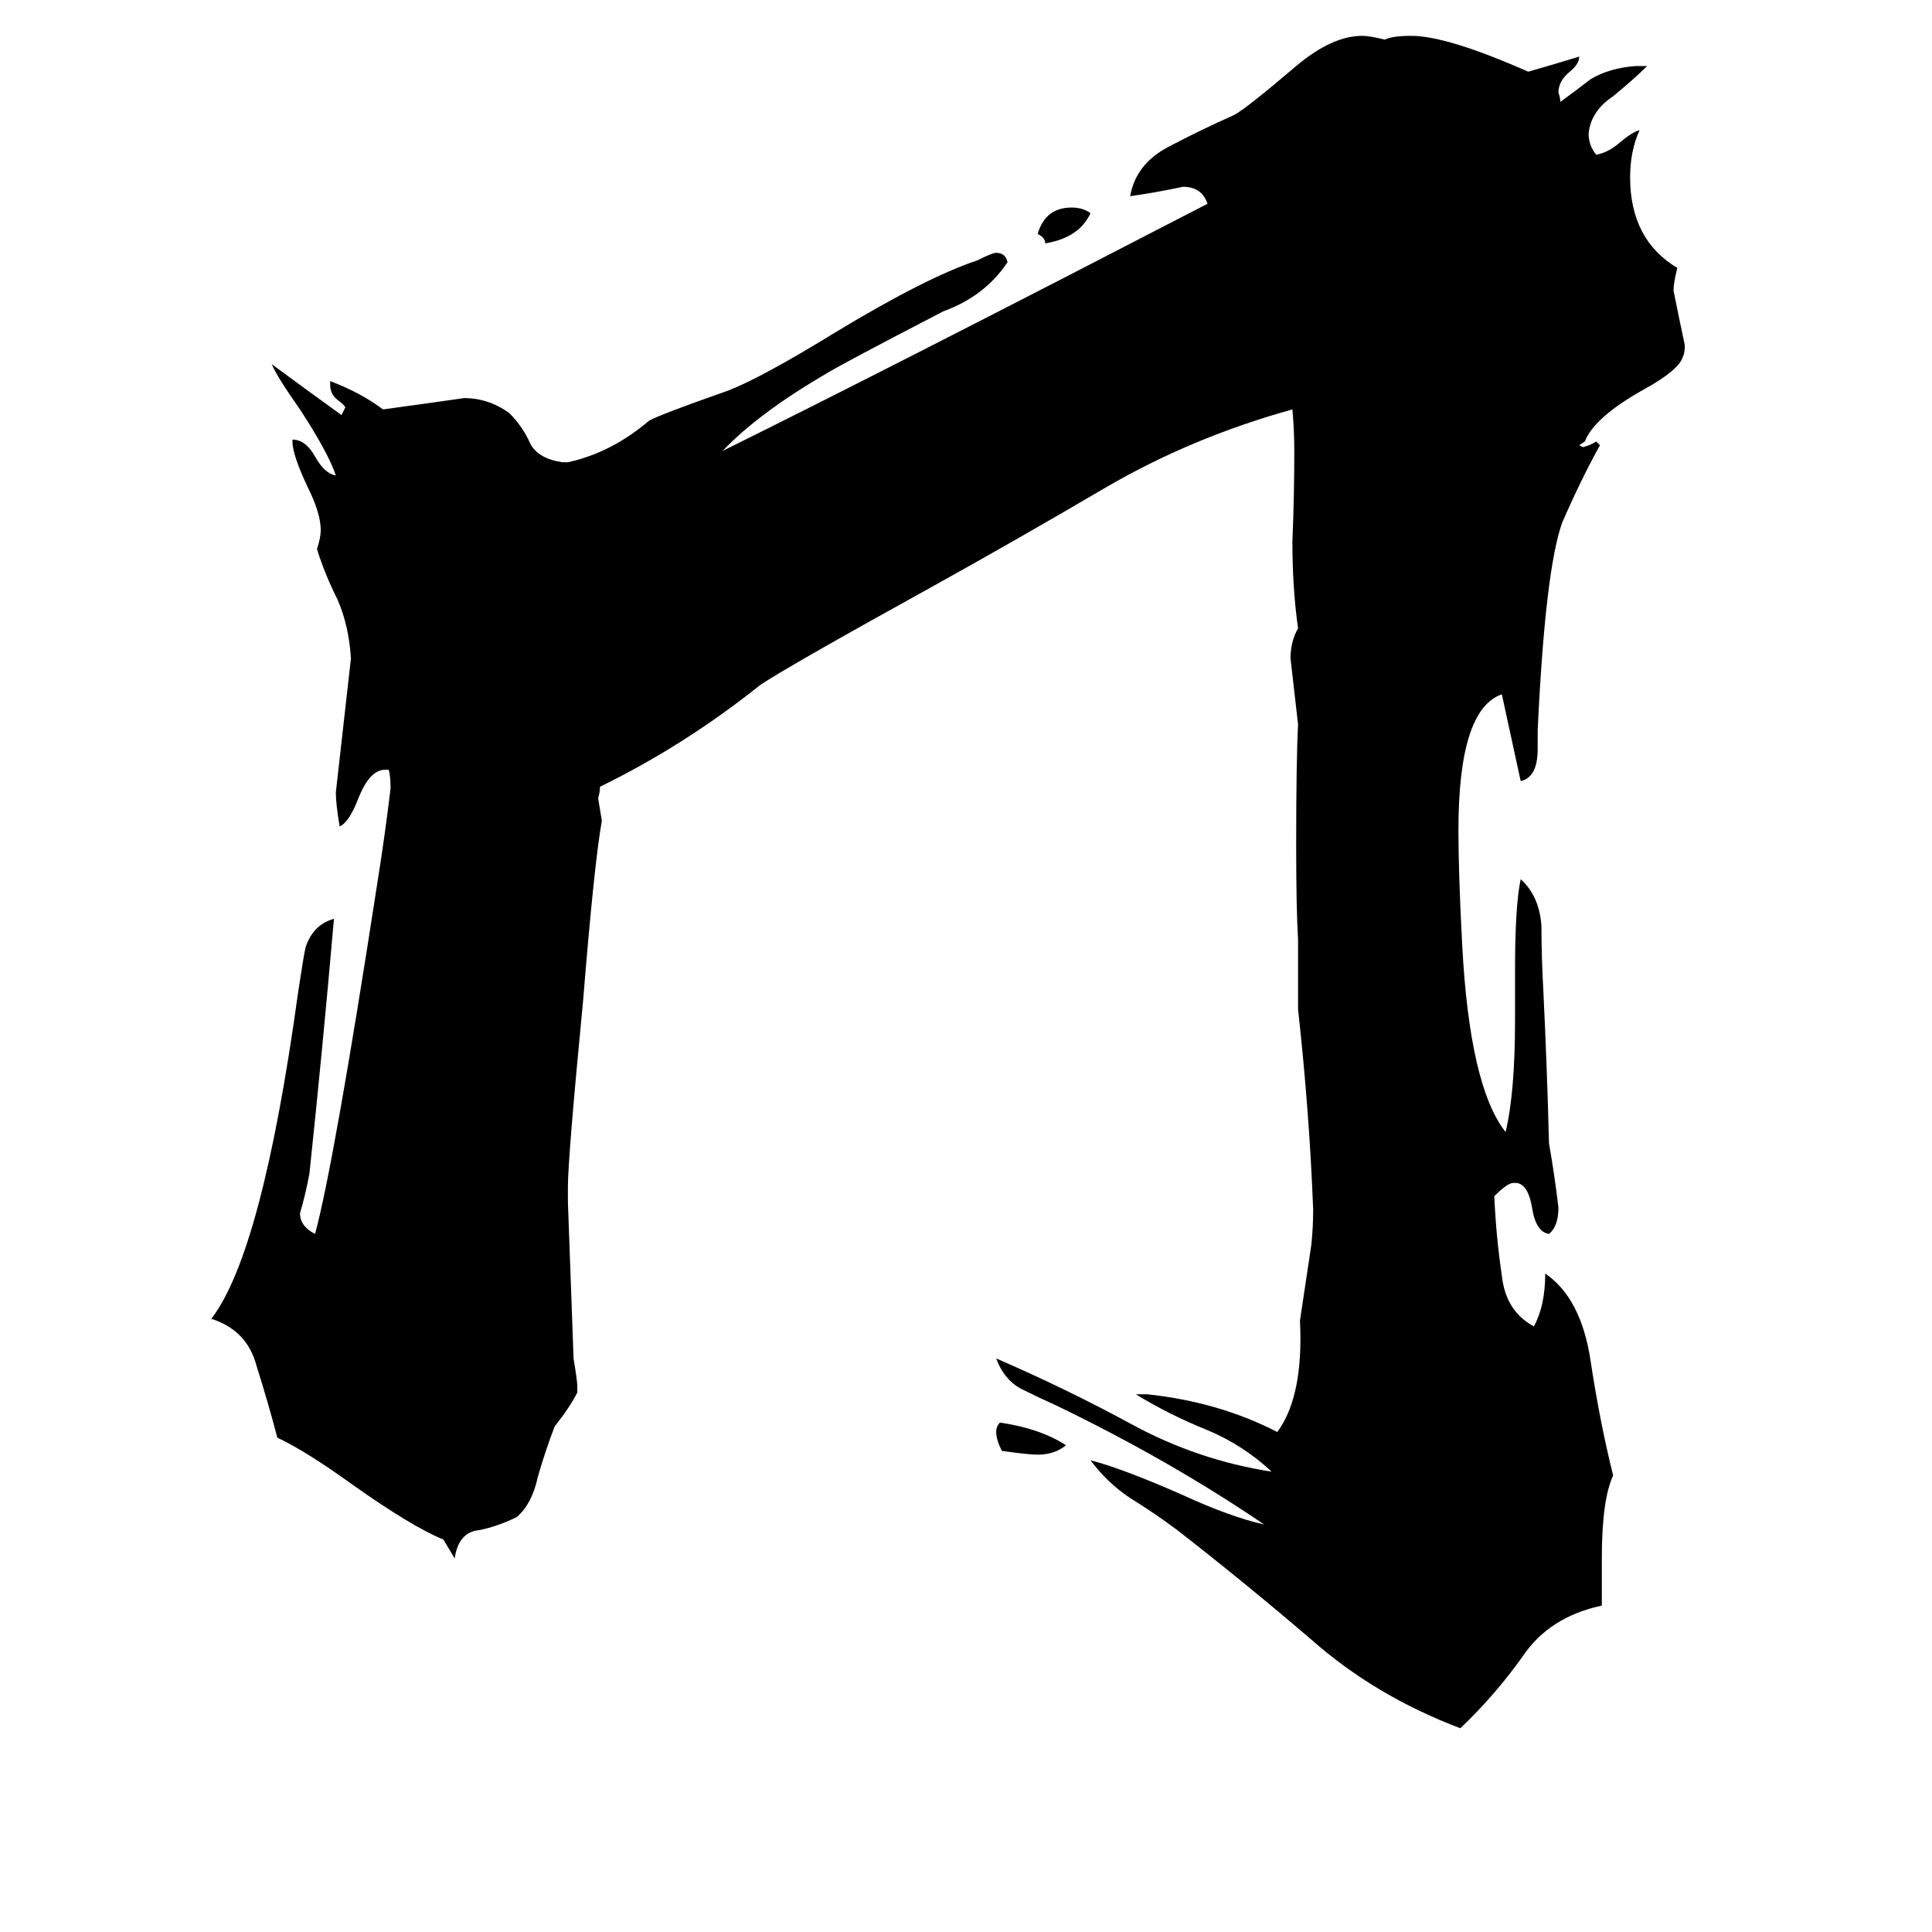 <svg xmlns="http://www.w3.org/2000/svg" viewBox="0 -800 1024 1024">
	<path fill="#000000" d="M578 -687Q572 -674 554 -671Q554 -674 550 -676Q554 -690 568 -690Q574 -690 578 -687ZM565 -34Q559 -29 550 -29Q545 -29 531 -31Q528 -37 528 -41Q528 -44 530 -46Q551 -43 565 -34ZM849 26V51Q821 57 807 78Q792 99 774 116Q729 99 695 69Q660 39 624 11Q612 2 599 -6Q587 -14 578 -26Q594 -22 626 -8Q652 4 670 8Q620 -26 560 -55Q551 -59 541 -64Q532 -69 528 -80Q565 -64 600 -45Q635 -26 674 -20Q659 -34 640 -42Q620 -50 602 -61H608Q646 -57 677 -41Q691 -60 689 -100Q692 -120 695 -140Q696 -149 696 -159Q694 -211 688 -265V-302Q687 -318 687 -352Q687 -397 688 -416Q686 -433 684 -451Q684 -460 688 -467Q685 -488 685 -513Q686 -537 686 -561Q686 -572 685 -583Q631 -568 585 -541Q539 -514 494 -489Q418 -447 403 -437Q363 -405 318 -383Q318 -380 317 -377Q318 -371 319 -365Q315 -343 309 -269Q301 -186 301 -171V-163L304 -80Q306 -68 306 -65V-62Q302 -54 294 -44Q289 -31 285 -17Q282 -3 274 4Q264 9 254 11Q243 12 241 26Q238 21 235 16Q218 9 187 -13Q162 -31 147 -38Q142 -57 136 -76Q131 -95 112 -101Q139 -136 158 -274Q161 -294 162 -298Q166 -310 177 -313Q171 -244 164 -178Q162 -167 159 -157Q159 -150 167 -146Q177 -183 200 -332Q204 -357 207 -382Q207 -389 206 -392H204Q196 -392 190 -377Q185 -364 180 -362Q178 -374 178 -380Q182 -415 186 -451Q185 -468 179 -482Q172 -496 168 -509Q170 -515 170 -519Q170 -528 163 -542Q155 -559 155 -566V-567Q162 -567 167 -558Q172 -549 178 -548Q174 -560 159 -583Q147 -600 144 -607Q163 -593 181 -580L183 -584Q183 -585 179 -588Q175 -591 175 -596V-598Q191 -592 203 -583Q225 -586 246 -589Q259 -589 270 -581Q277 -574 281 -565Q285 -557 298 -555H301Q324 -560 344 -577Q349 -580 386 -593Q404 -600 443 -624Q491 -653 518 -662Q526 -666 528 -666Q533 -666 534 -661Q522 -643 500 -635Q446 -607 438 -602Q402 -581 383 -561Q470 -604 640 -692Q637 -701 627 -701Q613 -698 599 -696Q602 -713 619 -722Q636 -731 654 -739Q660 -742 687 -765Q706 -781 722 -781Q726 -781 734 -779Q738 -781 748 -781Q767 -781 810 -762Q824 -766 837 -770Q837 -766 832 -762Q826 -757 826 -751Q827 -748 827 -746Q834 -751 843 -758Q853 -764 867 -765H873Q866 -758 855 -749Q843 -741 842 -729Q842 -723 846 -718Q852 -719 858 -724Q865 -730 869 -731Q864 -720 864 -706Q864 -673 889 -658Q887 -650 887 -646Q890 -631 893 -617Q893 -613 892 -611Q890 -604 872 -594Q845 -579 840 -566L837 -564L839 -563Q843 -564 846 -566L848 -564Q838 -546 828 -523Q819 -498 815 -413V-403Q815 -388 806 -386Q801 -409 796 -432Q773 -424 773 -360Q773 -337 775 -299Q779 -224 798 -200Q803 -221 803 -259V-286Q803 -320 806 -334Q816 -325 817 -309Q817 -293 818 -275Q820 -234 821 -194Q824 -177 826 -160Q826 -150 821 -146Q814 -147 812 -160Q810 -172 804 -173H802Q799 -173 792 -166Q793 -144 796 -124Q798 -105 813 -97Q819 -108 819 -125Q838 -112 843 -79Q848 -46 855 -18Q849 -5 849 26Z"/>
</svg>